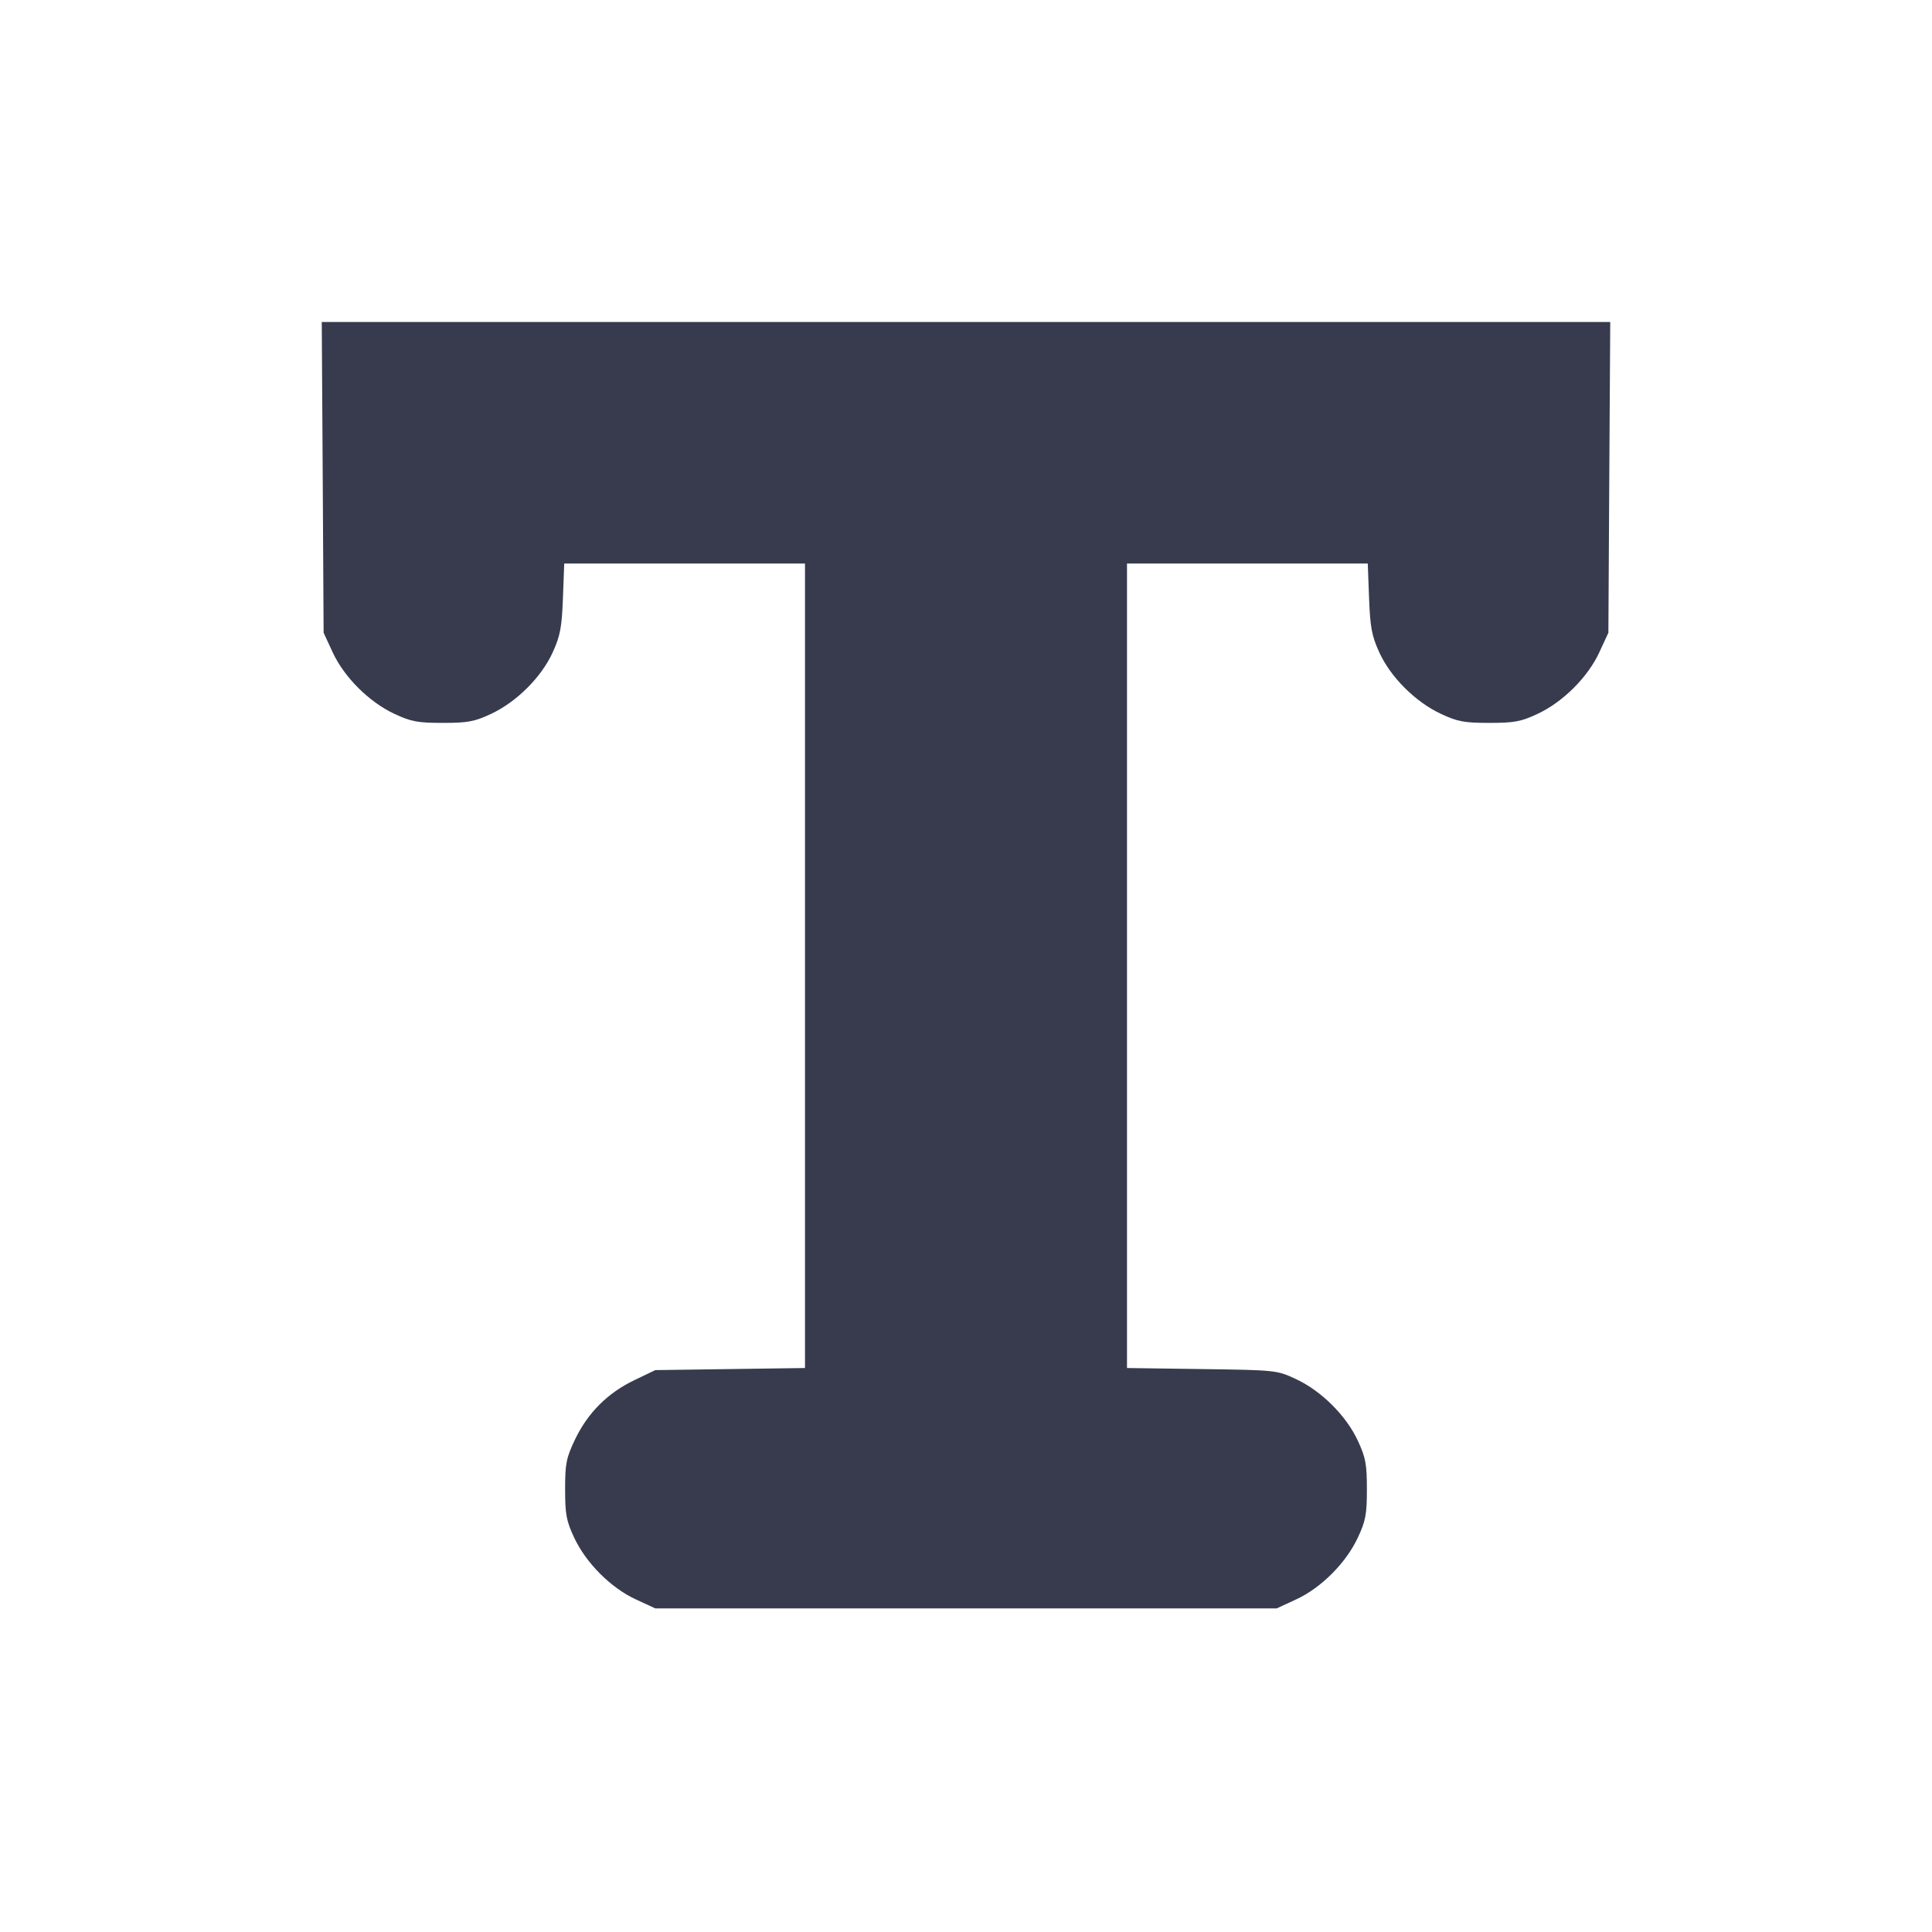 <svg width="24" height="24" viewBox="0 0 24 24" fill="none" xmlns="http://www.w3.org/2000/svg"><path d="M4.009 5.930 L 4.020 7.860 4.133 8.104 C 4.276 8.413,4.585 8.721,4.900 8.868 C 5.107 8.965,5.190 8.980,5.500 8.980 C 5.810 8.980,5.893 8.965,6.100 8.868 C 6.417 8.720,6.725 8.413,6.866 8.104 C 6.960 7.897,6.979 7.794,6.993 7.430 L 7.009 7.000 8.504 7.000 L 10.000 7.000 10.000 11.997 L 10.000 16.994 9.070 17.007 L 8.140 17.020 7.880 17.145 C 7.548 17.304,7.302 17.551,7.144 17.880 C 7.034 18.111,7.020 18.180,7.020 18.500 C 7.020 18.810,7.035 18.893,7.132 19.100 C 7.279 19.415,7.587 19.724,7.896 19.867 L 8.140 19.980 12.000 19.980 L 15.860 19.980 16.104 19.867 C 16.413 19.724,16.721 19.415,16.868 19.100 C 16.965 18.893,16.980 18.810,16.980 18.500 C 16.980 18.189,16.965 18.106,16.867 17.896 C 16.724 17.587,16.415 17.279,16.100 17.132 C 15.862 17.021,15.852 17.020,14.930 17.007 L 14.000 16.994 14.000 11.997 L 14.000 7.000 15.496 7.000 L 16.991 7.000 17.007 7.430 C 17.021 7.794,17.040 7.897,17.134 8.104 C 17.275 8.413,17.583 8.720,17.900 8.868 C 18.107 8.965,18.190 8.980,18.500 8.980 C 18.810 8.980,18.893 8.965,19.100 8.868 C 19.415 8.721,19.724 8.413,19.867 8.104 L 19.980 7.860 19.991 5.930 L 20.003 4.000 12.000 4.000 L 3.997 4.000 4.009 5.930 " fill="#373B4D" stroke="none" fill-rule="evenodd"></path></svg>